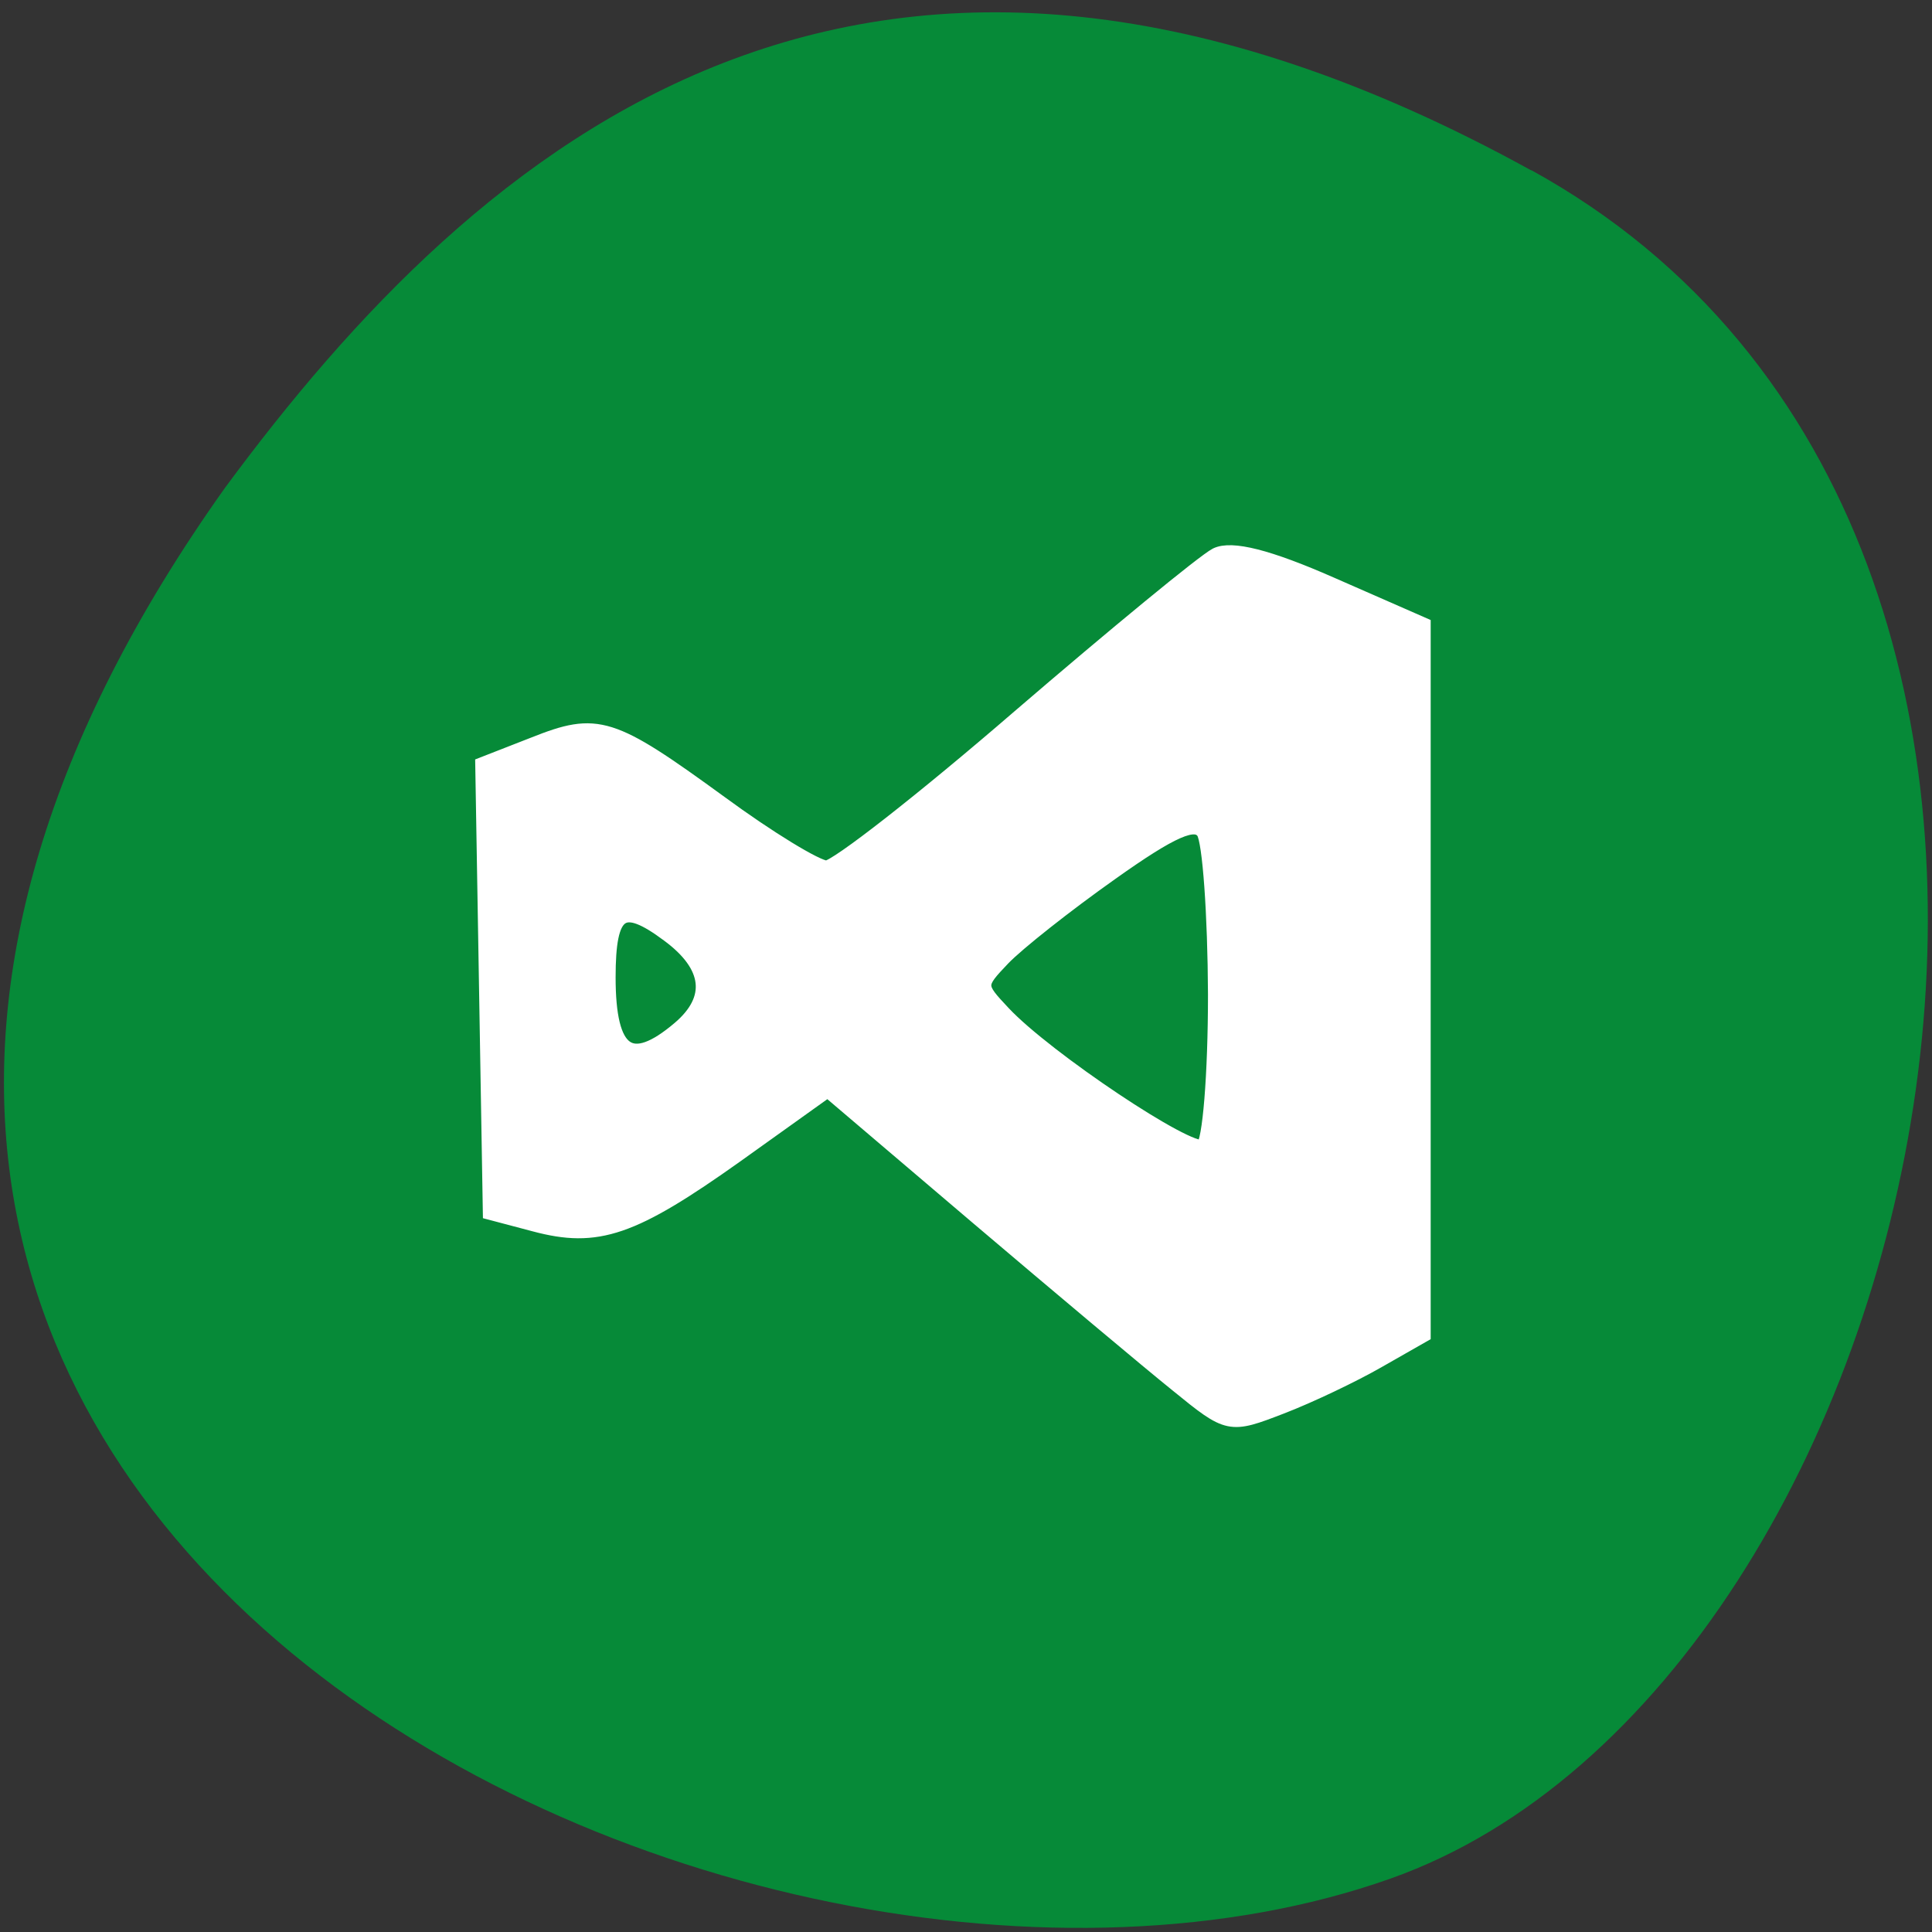 
<svg xmlns="http://www.w3.org/2000/svg" xmlns:xlink="http://www.w3.org/1999/xlink" width="22px" height="22px" viewBox="0 0 22 22" version="1.1">
<rect x="0" y="0" width="22" height="22" fill="#333333" stroke="none"/>
<g id="surface1">
<path style=" stroke:none;fill-rule:nonzero;fill:rgb(2.353%,54.118%,21.961%);fill-opacity:1;" d="M 17.438 1.938 C 25.012 6.109 22.074 19.18 15.836 21.391 C 8.406 24.027 -5.703 17.168 2.562 5.555 C 5.449 1.641 9.863 -2.234 17.438 1.941 Z M 17.438 1.938 "/>
<path style="fill-rule:evenodd;fill:rgb(100%,100%,100%);fill-opacity:1;stroke-width:1.916;stroke-linecap:butt;stroke-linejoin:miter;stroke:rgb(100%,100%,100%);stroke-opacity:1;stroke-miterlimit:4;" d="M 63.123 145.846 C 59.545 142.97 48.251 133.484 37.991 124.771 L 19.326 108.889 L 7.859 117.088 C -5.116 126.316 -9.513 127.818 -17.359 125.715 L -22.876 124.256 L -23.35 96.227 L -23.825 68.242 L -17.445 65.752 C -9.47 62.576 -7.789 63.134 5.833 73.049 C 11.911 77.513 17.903 81.161 19.153 81.204 C 20.403 81.204 31.266 72.706 43.293 62.318 C 55.32 51.974 66.442 42.831 67.951 42.059 C 69.847 41.114 74.46 42.273 82.262 45.707 L 93.815 50.772 L 93.815 139.579 L 88.168 142.798 C 85.107 144.558 79.633 147.177 76.055 148.55 C 69.589 151.04 69.503 151.04 63.123 145.846 Z M 67.865 97 C 67.821 86.956 67.175 77.813 66.399 76.654 C 65.321 75.066 62.433 76.311 54.76 81.762 C 49.113 85.754 43.035 90.561 41.224 92.45 C 38.034 95.798 38.034 95.927 41.267 99.361 C 46.57 105.026 64.632 117.088 66.313 116.1 C 67.175 115.628 67.865 107.001 67.865 97 Z M 0.79 101.292 C 5.187 97.558 4.712 93.394 -0.59 89.488 C -6.452 85.11 -8.177 86.355 -8.177 94.854 C -8.177 104.554 -5.375 106.529 0.79 101.292 Z M 0.79 101.292 " transform="matrix(0.091,0,0,0.091,7.667,2.497)"/>
</g>
</svg>
